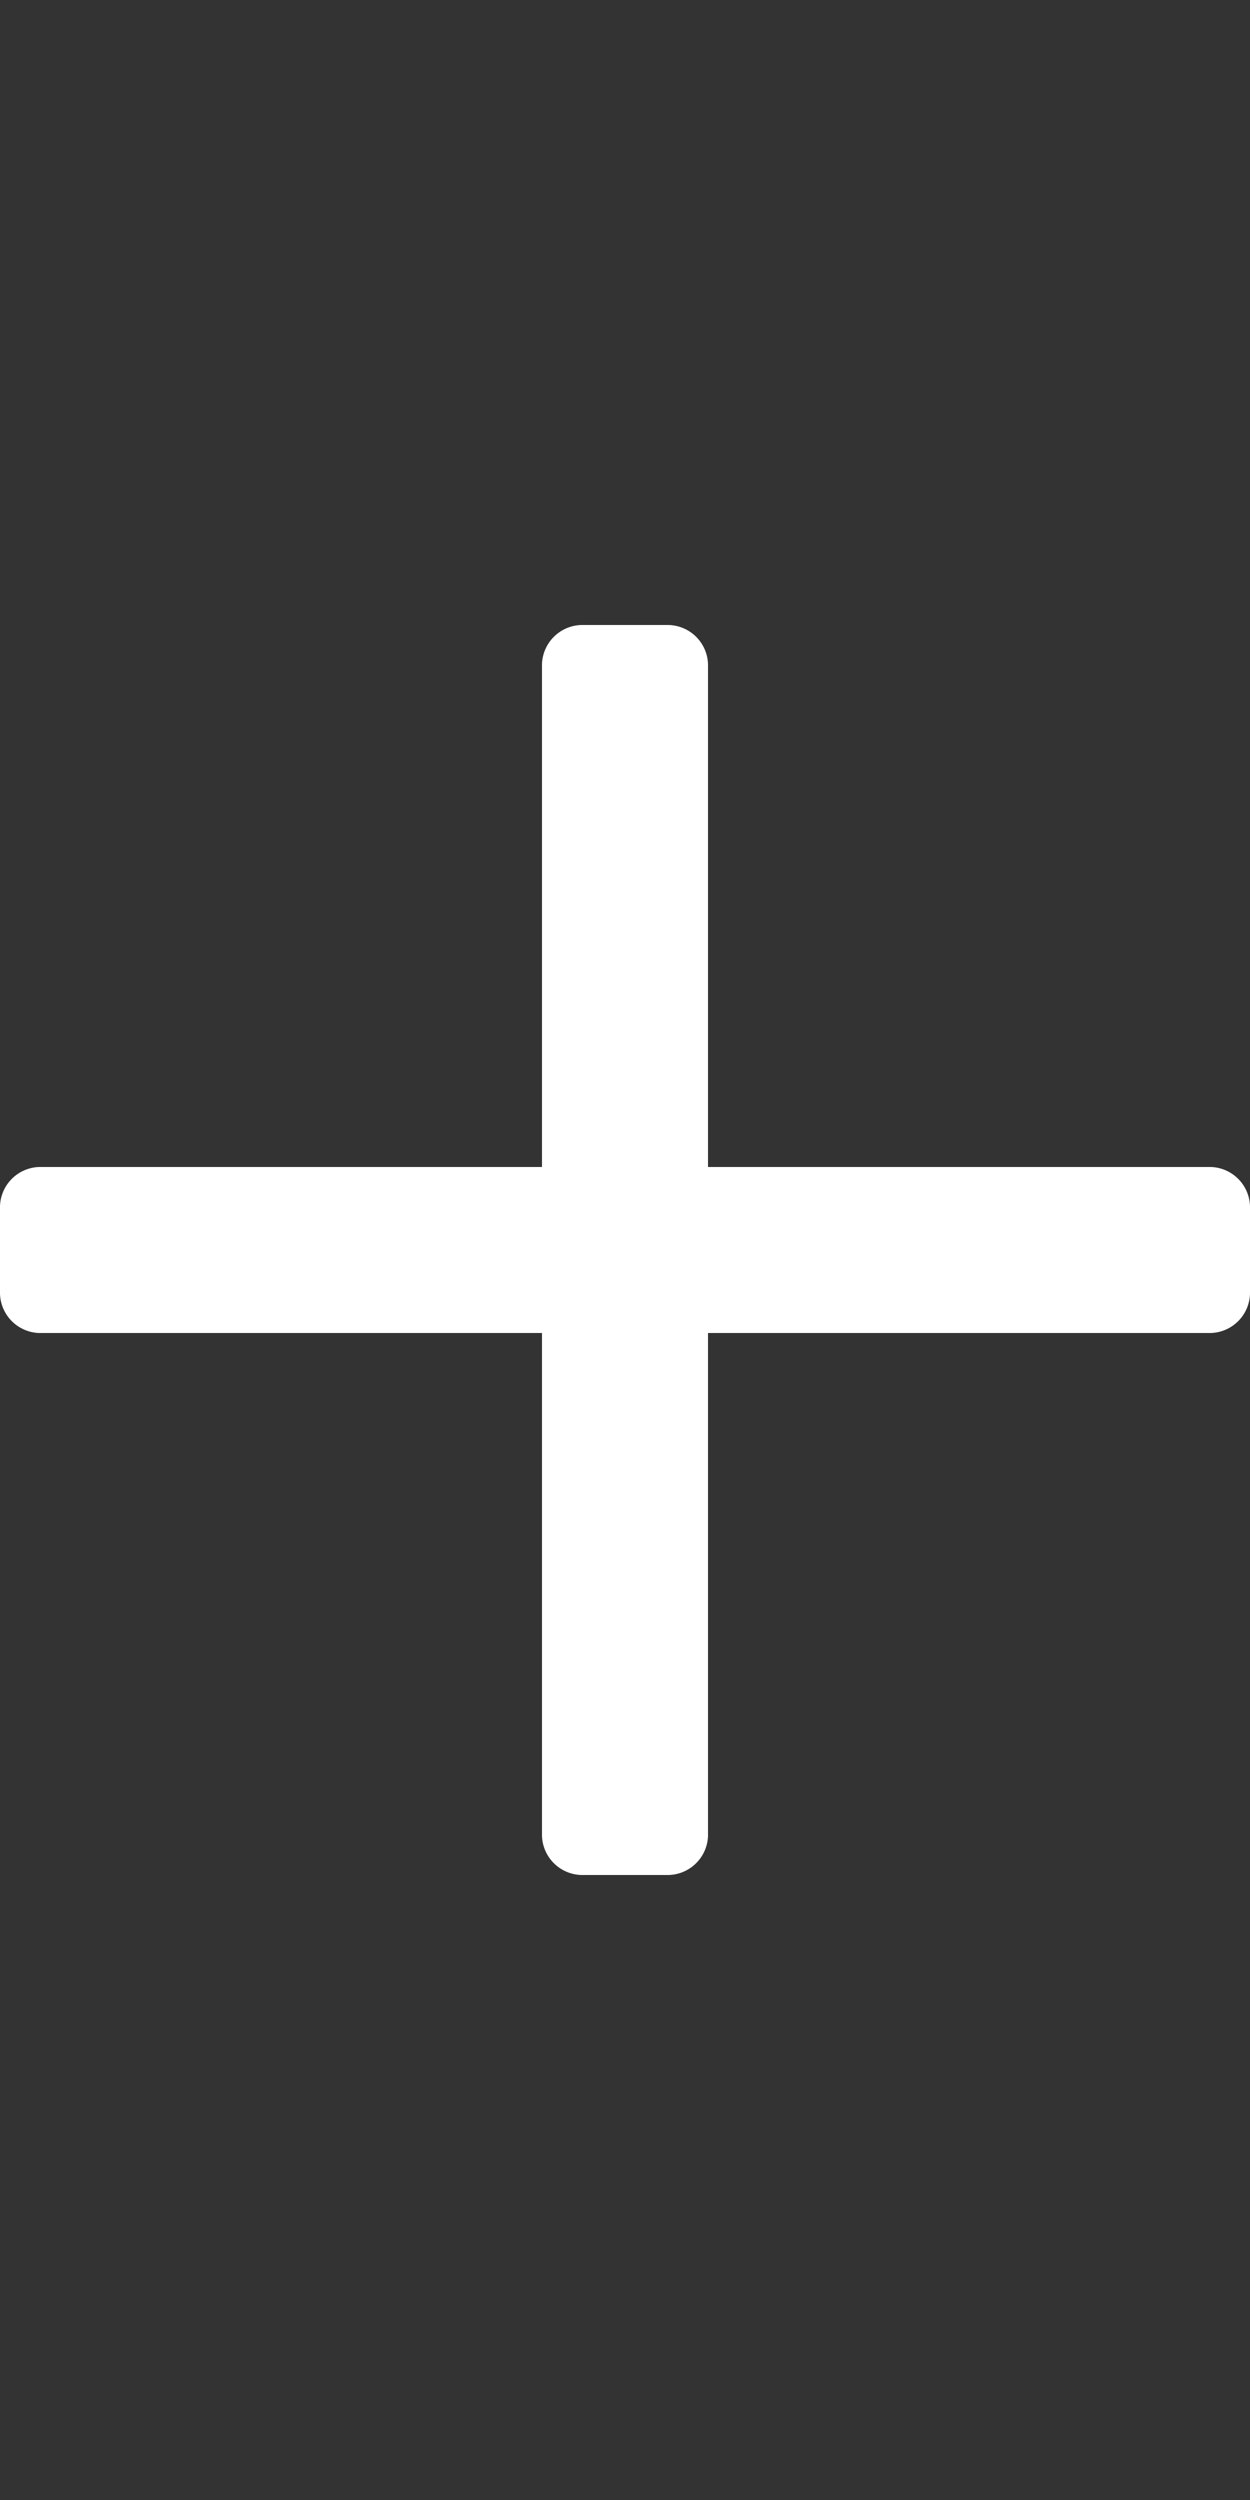 <svg id="Layer_1" data-name="Layer 1" xmlns="http://www.w3.org/2000/svg" viewBox="0 0 256 512"><rect x="0" y="0" width="256" height="512" fill="#333333" stroke="none"/><defs><style>.pol{fill:#ffffff;}</style></defs><title>add</title><path class='pol' d="M248,239H145V136a8.29,8.29,0,0,0-8.5-8h-17a8.29,8.29,0,0,0-8.5,8V239H8a8.29,8.29,0,0,0-8,8.5v17A8.29,8.29,0,0,0,8,273H111V376a8.29,8.29,0,0,0,8.5,8h17a8.29,8.29,0,0,0,8.5-8V273H248a8.29,8.29,0,0,0,8-8.5v-17A8.29,8.29,0,0,0,248,239Z"/></svg>
